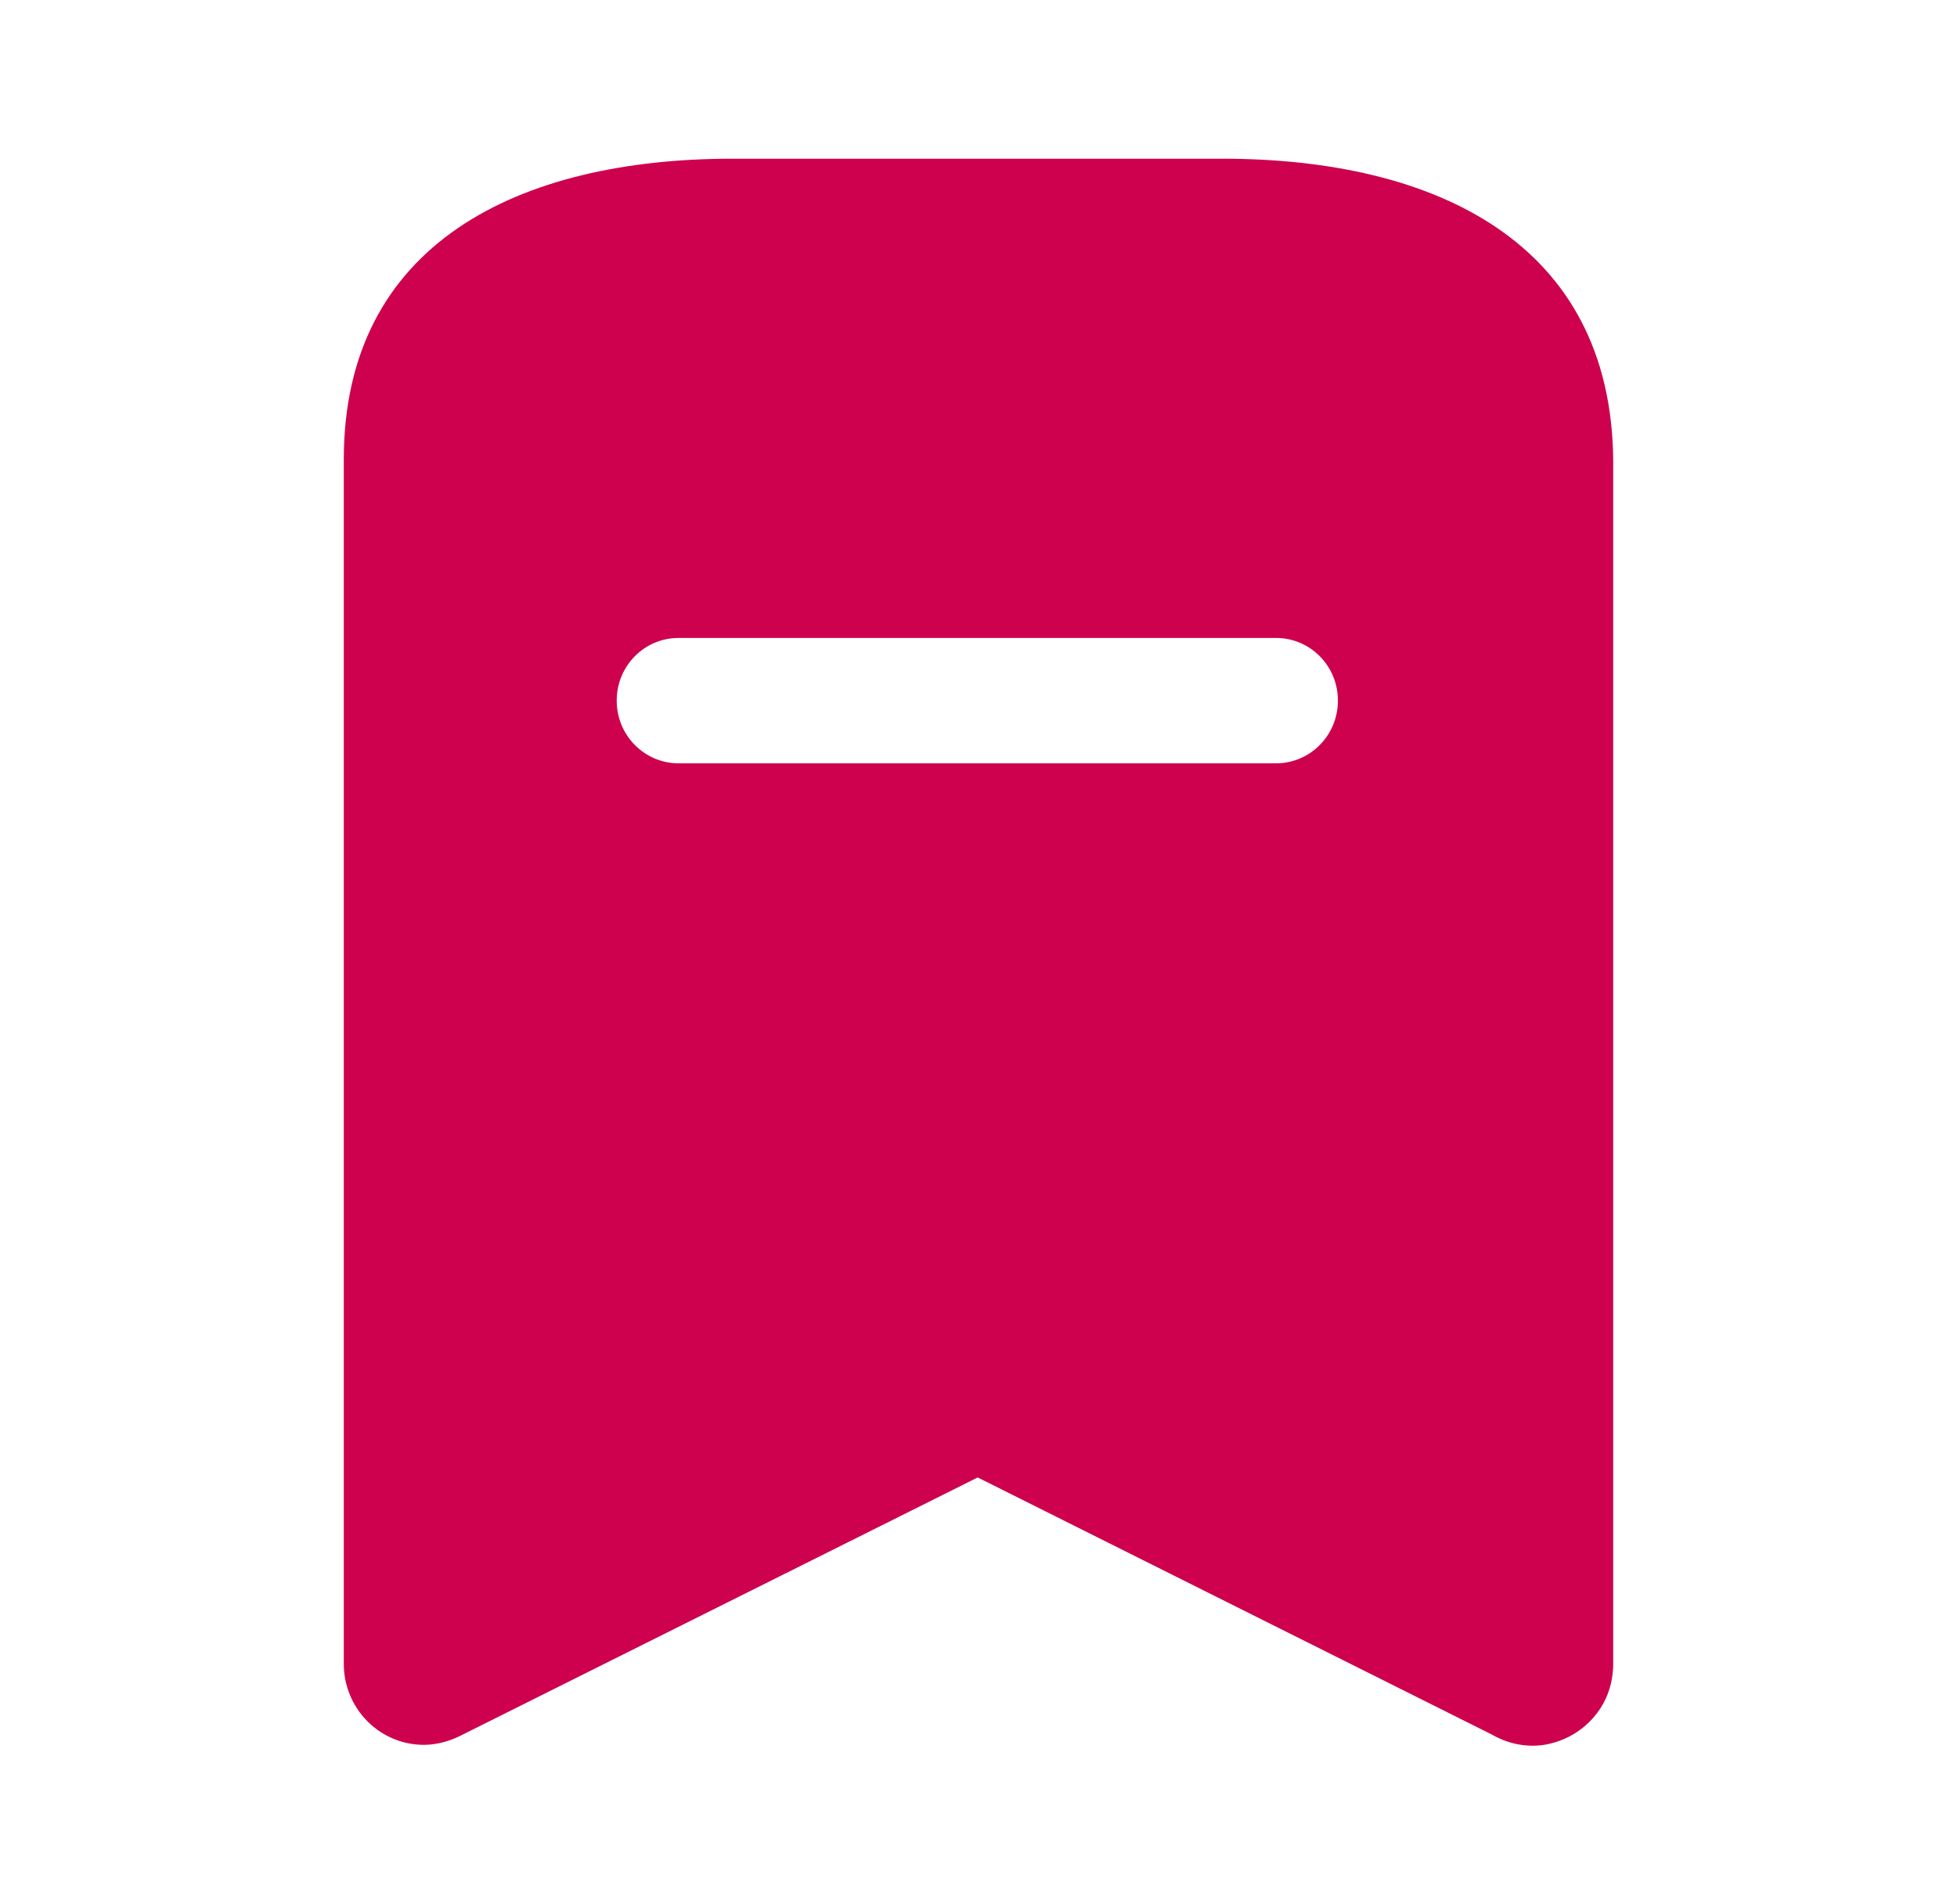 <svg width="37" height="36" viewBox="0 0 37 36" fill="none" xmlns="http://www.w3.org/2000/svg">
<path fill-rule="evenodd" clip-rule="evenodd" d="M13.85 3H23.105C27.17 3 30.455 4.605 30.5 8.685V31.455C30.5 31.71 30.44 31.965 30.32 32.19C30.125 32.55 29.795 32.82 29.39 32.94C29 33.06 28.565 33 28.205 32.79L18.485 27.93L8.75 32.79C8.527 32.908 8.27 32.985 8.015 32.985C7.175 32.985 6.5 32.295 6.5 31.455V8.685C6.5 4.605 9.8 3 13.85 3ZM12.83 14.43H24.125C24.77 14.43 25.295 13.903 25.295 13.245C25.295 12.585 24.77 12.06 24.125 12.06H12.83C12.185 12.06 11.66 12.585 11.66 13.245C11.66 13.903 12.185 14.43 12.83 14.43Z" fill="#CE014E"/>
</svg>
